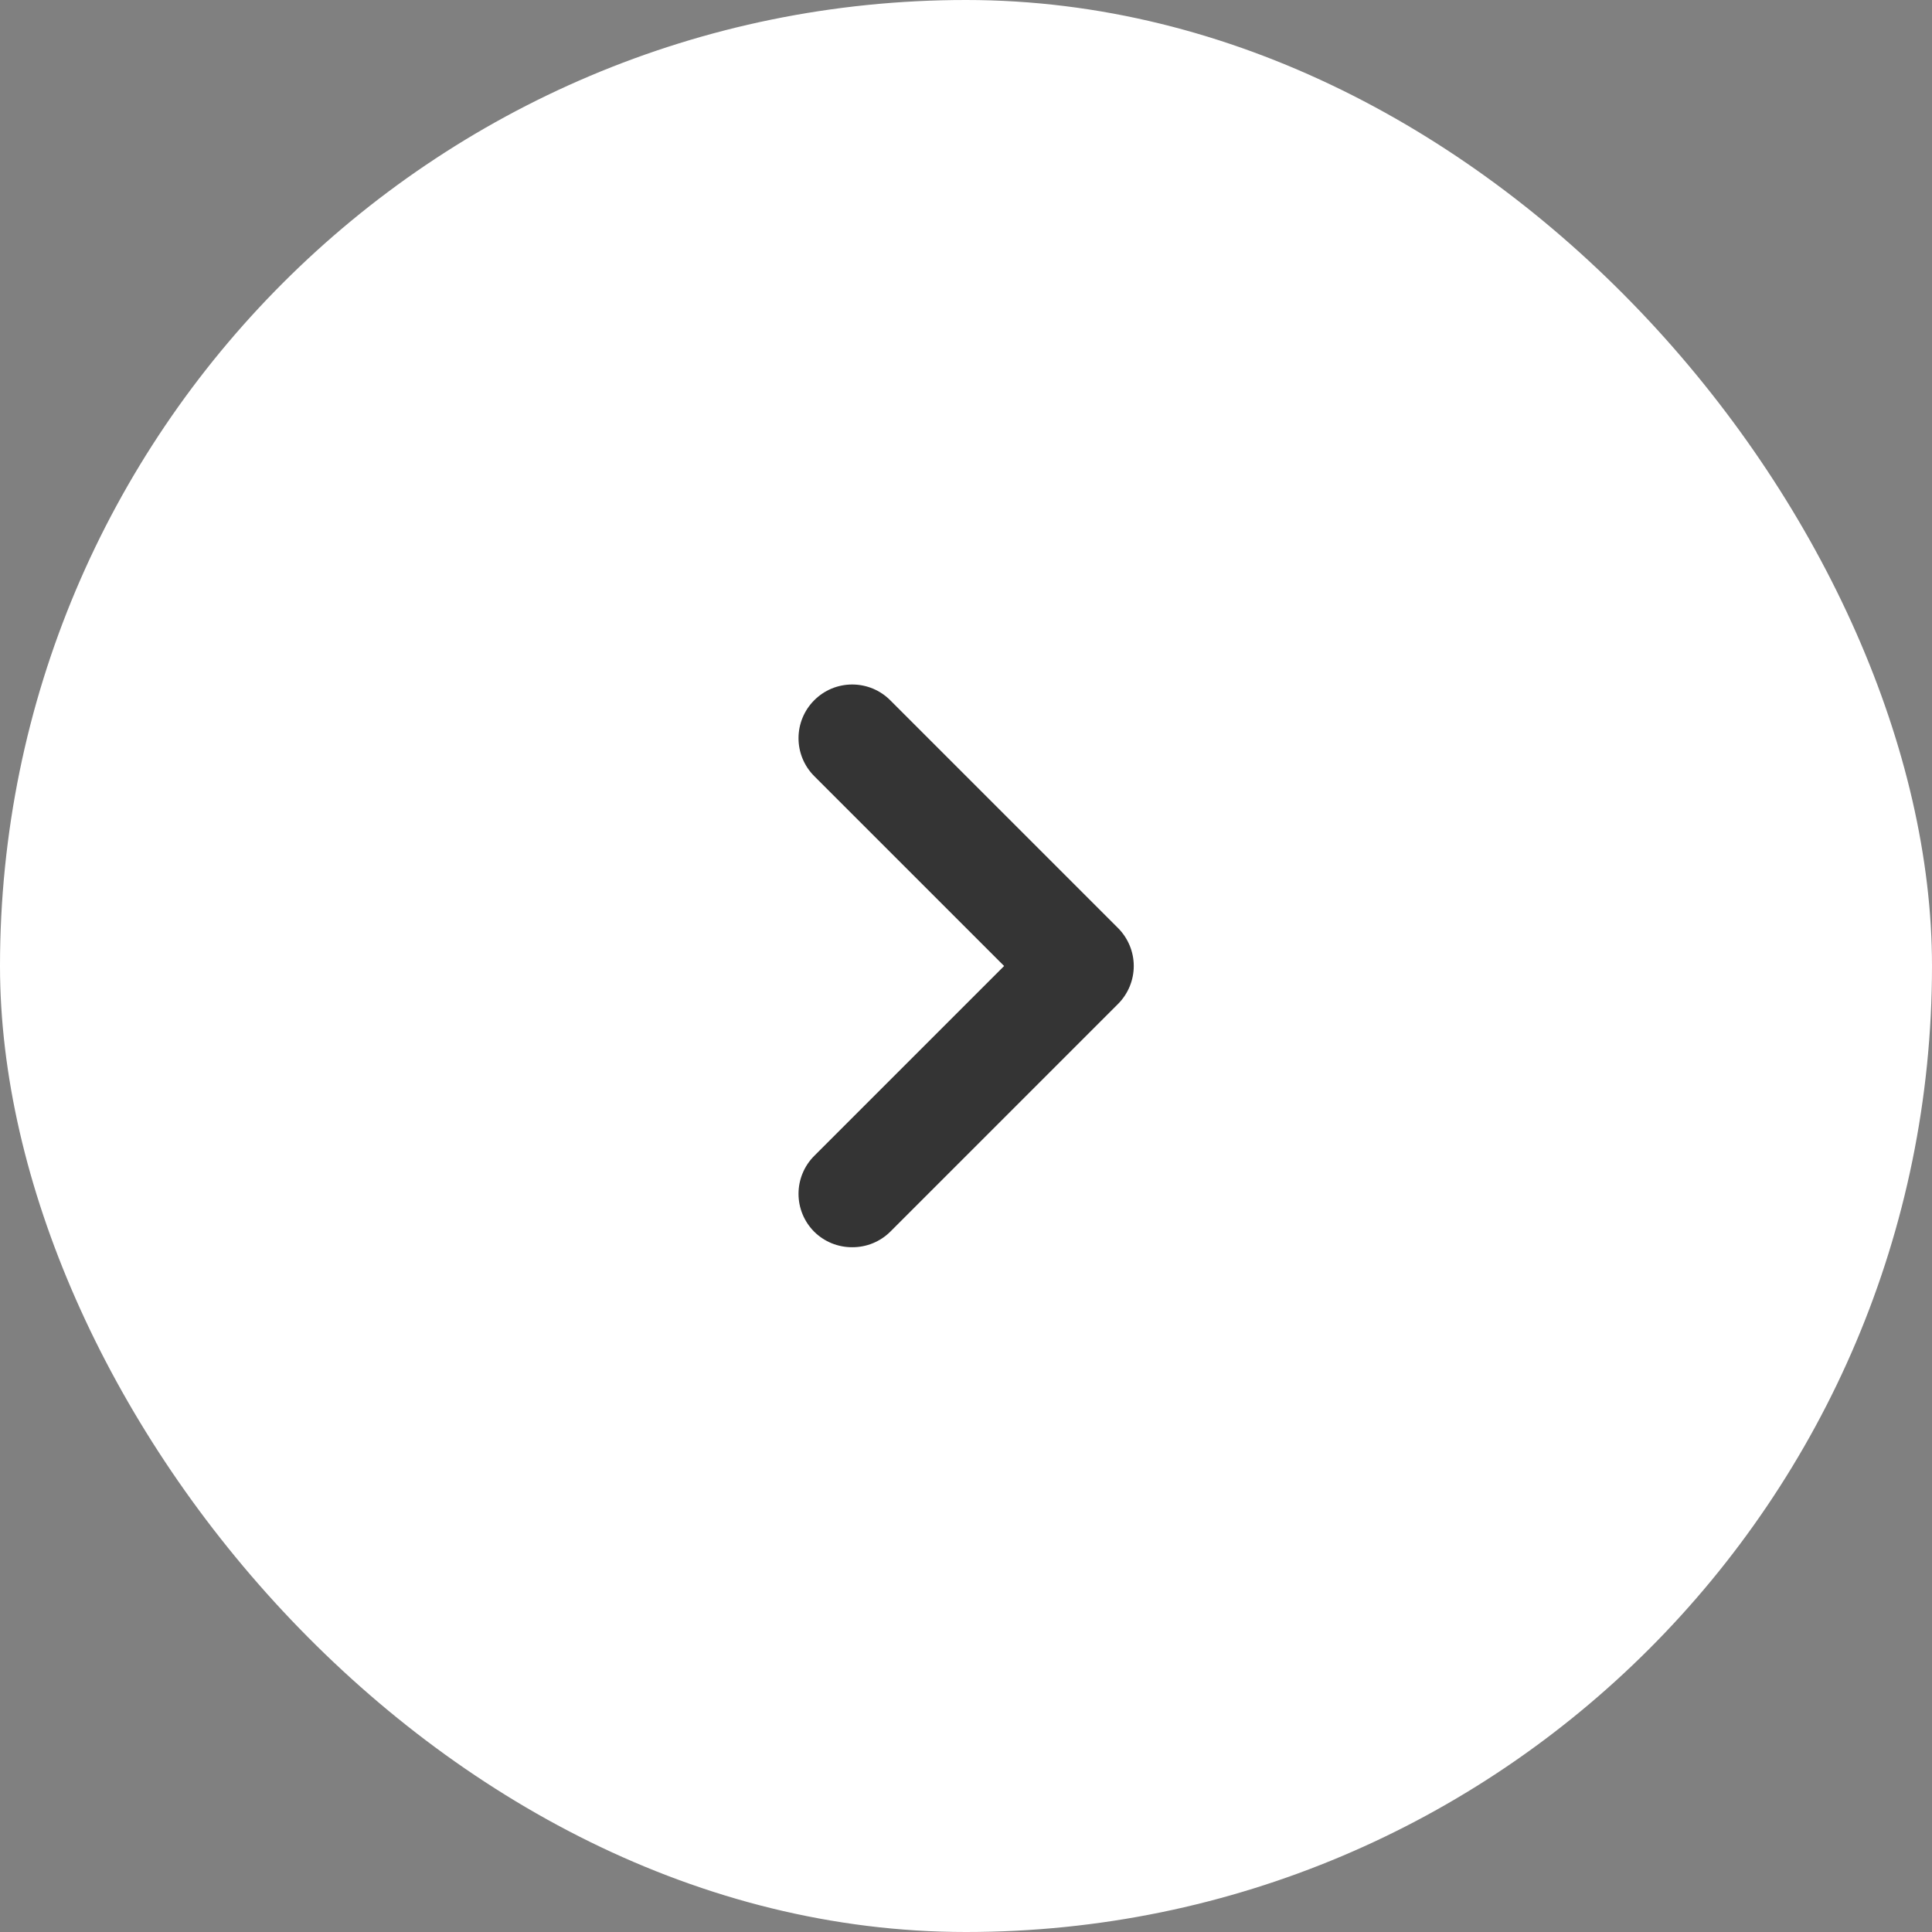 <svg width="48" height="48" viewBox="0 0 48 48" fill="none" xmlns="http://www.w3.org/2000/svg">
<rect x="0" y="0" width="48" height="48" fill="#808080" stroke="none"/>
<rect width="48" height="48" rx="24" fill="white"/>
<path d="M27.773 23.053L22.12 17.4C21.996 17.275 21.849 17.176 21.686 17.108C21.523 17.041 21.349 17.006 21.173 17.006C20.997 17.006 20.823 17.041 20.66 17.108C20.498 17.176 20.351 17.275 20.227 17.4C19.978 17.65 19.839 17.988 19.839 18.34C19.839 18.692 19.978 19.03 20.227 19.28L24.947 24L20.227 28.72C19.978 28.97 19.839 29.308 19.839 29.66C19.839 30.012 19.978 30.35 20.227 30.6C20.351 30.724 20.499 30.821 20.661 30.888C20.824 30.954 20.998 30.988 21.173 30.987C21.349 30.988 21.523 30.954 21.685 30.888C21.848 30.821 21.995 30.724 22.12 30.6L27.773 24.947C27.898 24.823 27.997 24.675 28.065 24.513C28.133 24.35 28.168 24.176 28.168 24C28.168 23.824 28.133 23.65 28.065 23.487C27.997 23.325 27.898 23.177 27.773 23.053Z" fill="#343434"/>
</svg>
